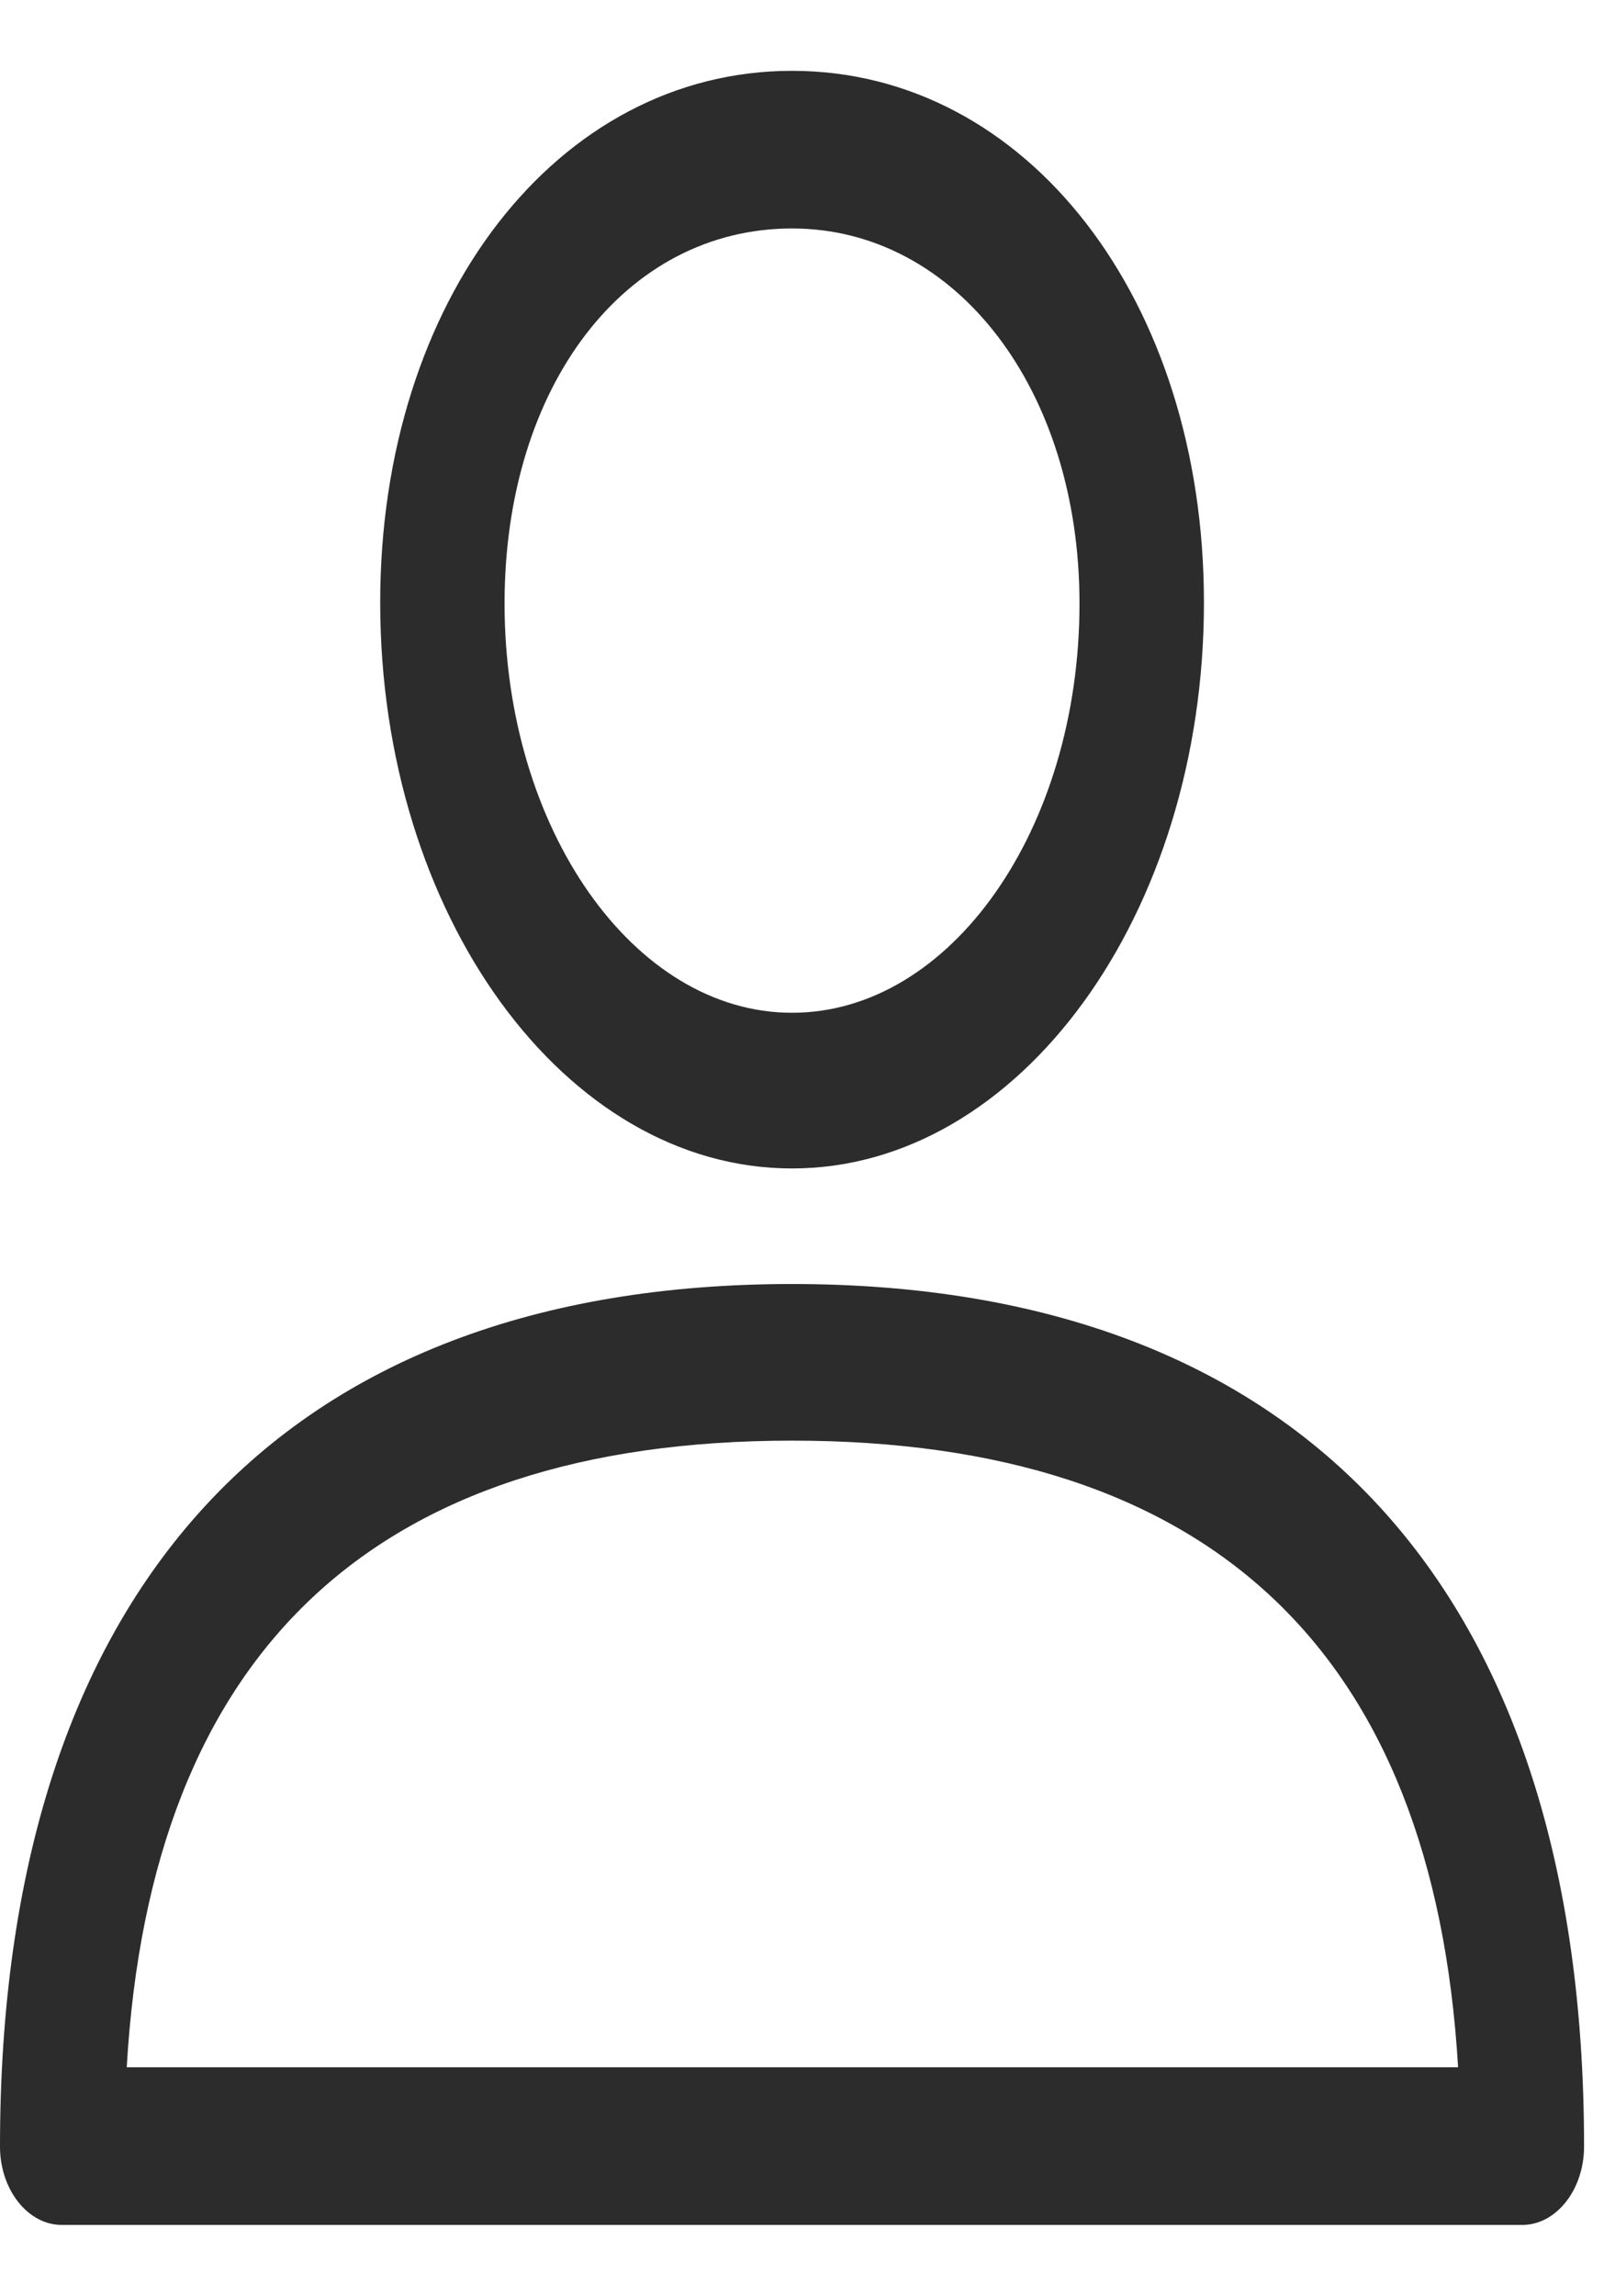 <svg width="19" height="27" viewBox="0 0 19 27" fill="none" xmlns="http://www.w3.org/2000/svg">
<path fill-rule="evenodd" clip-rule="evenodd" d="M4.473 7.086C4.473 10.759 6.645 13.742 9.318 13.742C11.991 13.742 14.164 10.759 14.164 7.086C14.164 3.528 12.082 0.833 9.318 0.833C6.555 0.833 4.473 3.528 4.473 7.086ZM5.936 7.098C5.936 4.541 7.355 2.687 9.318 2.687C11.245 2.687 12.7 4.576 12.7 7.098C12.7 9.757 11.182 11.911 9.318 11.911C7.455 11.911 5.936 9.746 5.936 7.098ZM0 25.245C0 25.752 0.327 26.167 0.727 26.167H17.909C18.309 26.167 18.636 25.752 18.636 25.245C18.636 18.705 15.327 15.101 9.318 15.101C3.309 15.101 0 18.705 0 25.245ZM17.154 24.313H1.491C1.773 19.43 4.4 16.943 9.318 16.943C14.236 16.943 16.864 19.419 17.154 24.313Z" fill="#2C2C2C"/>
</svg>
